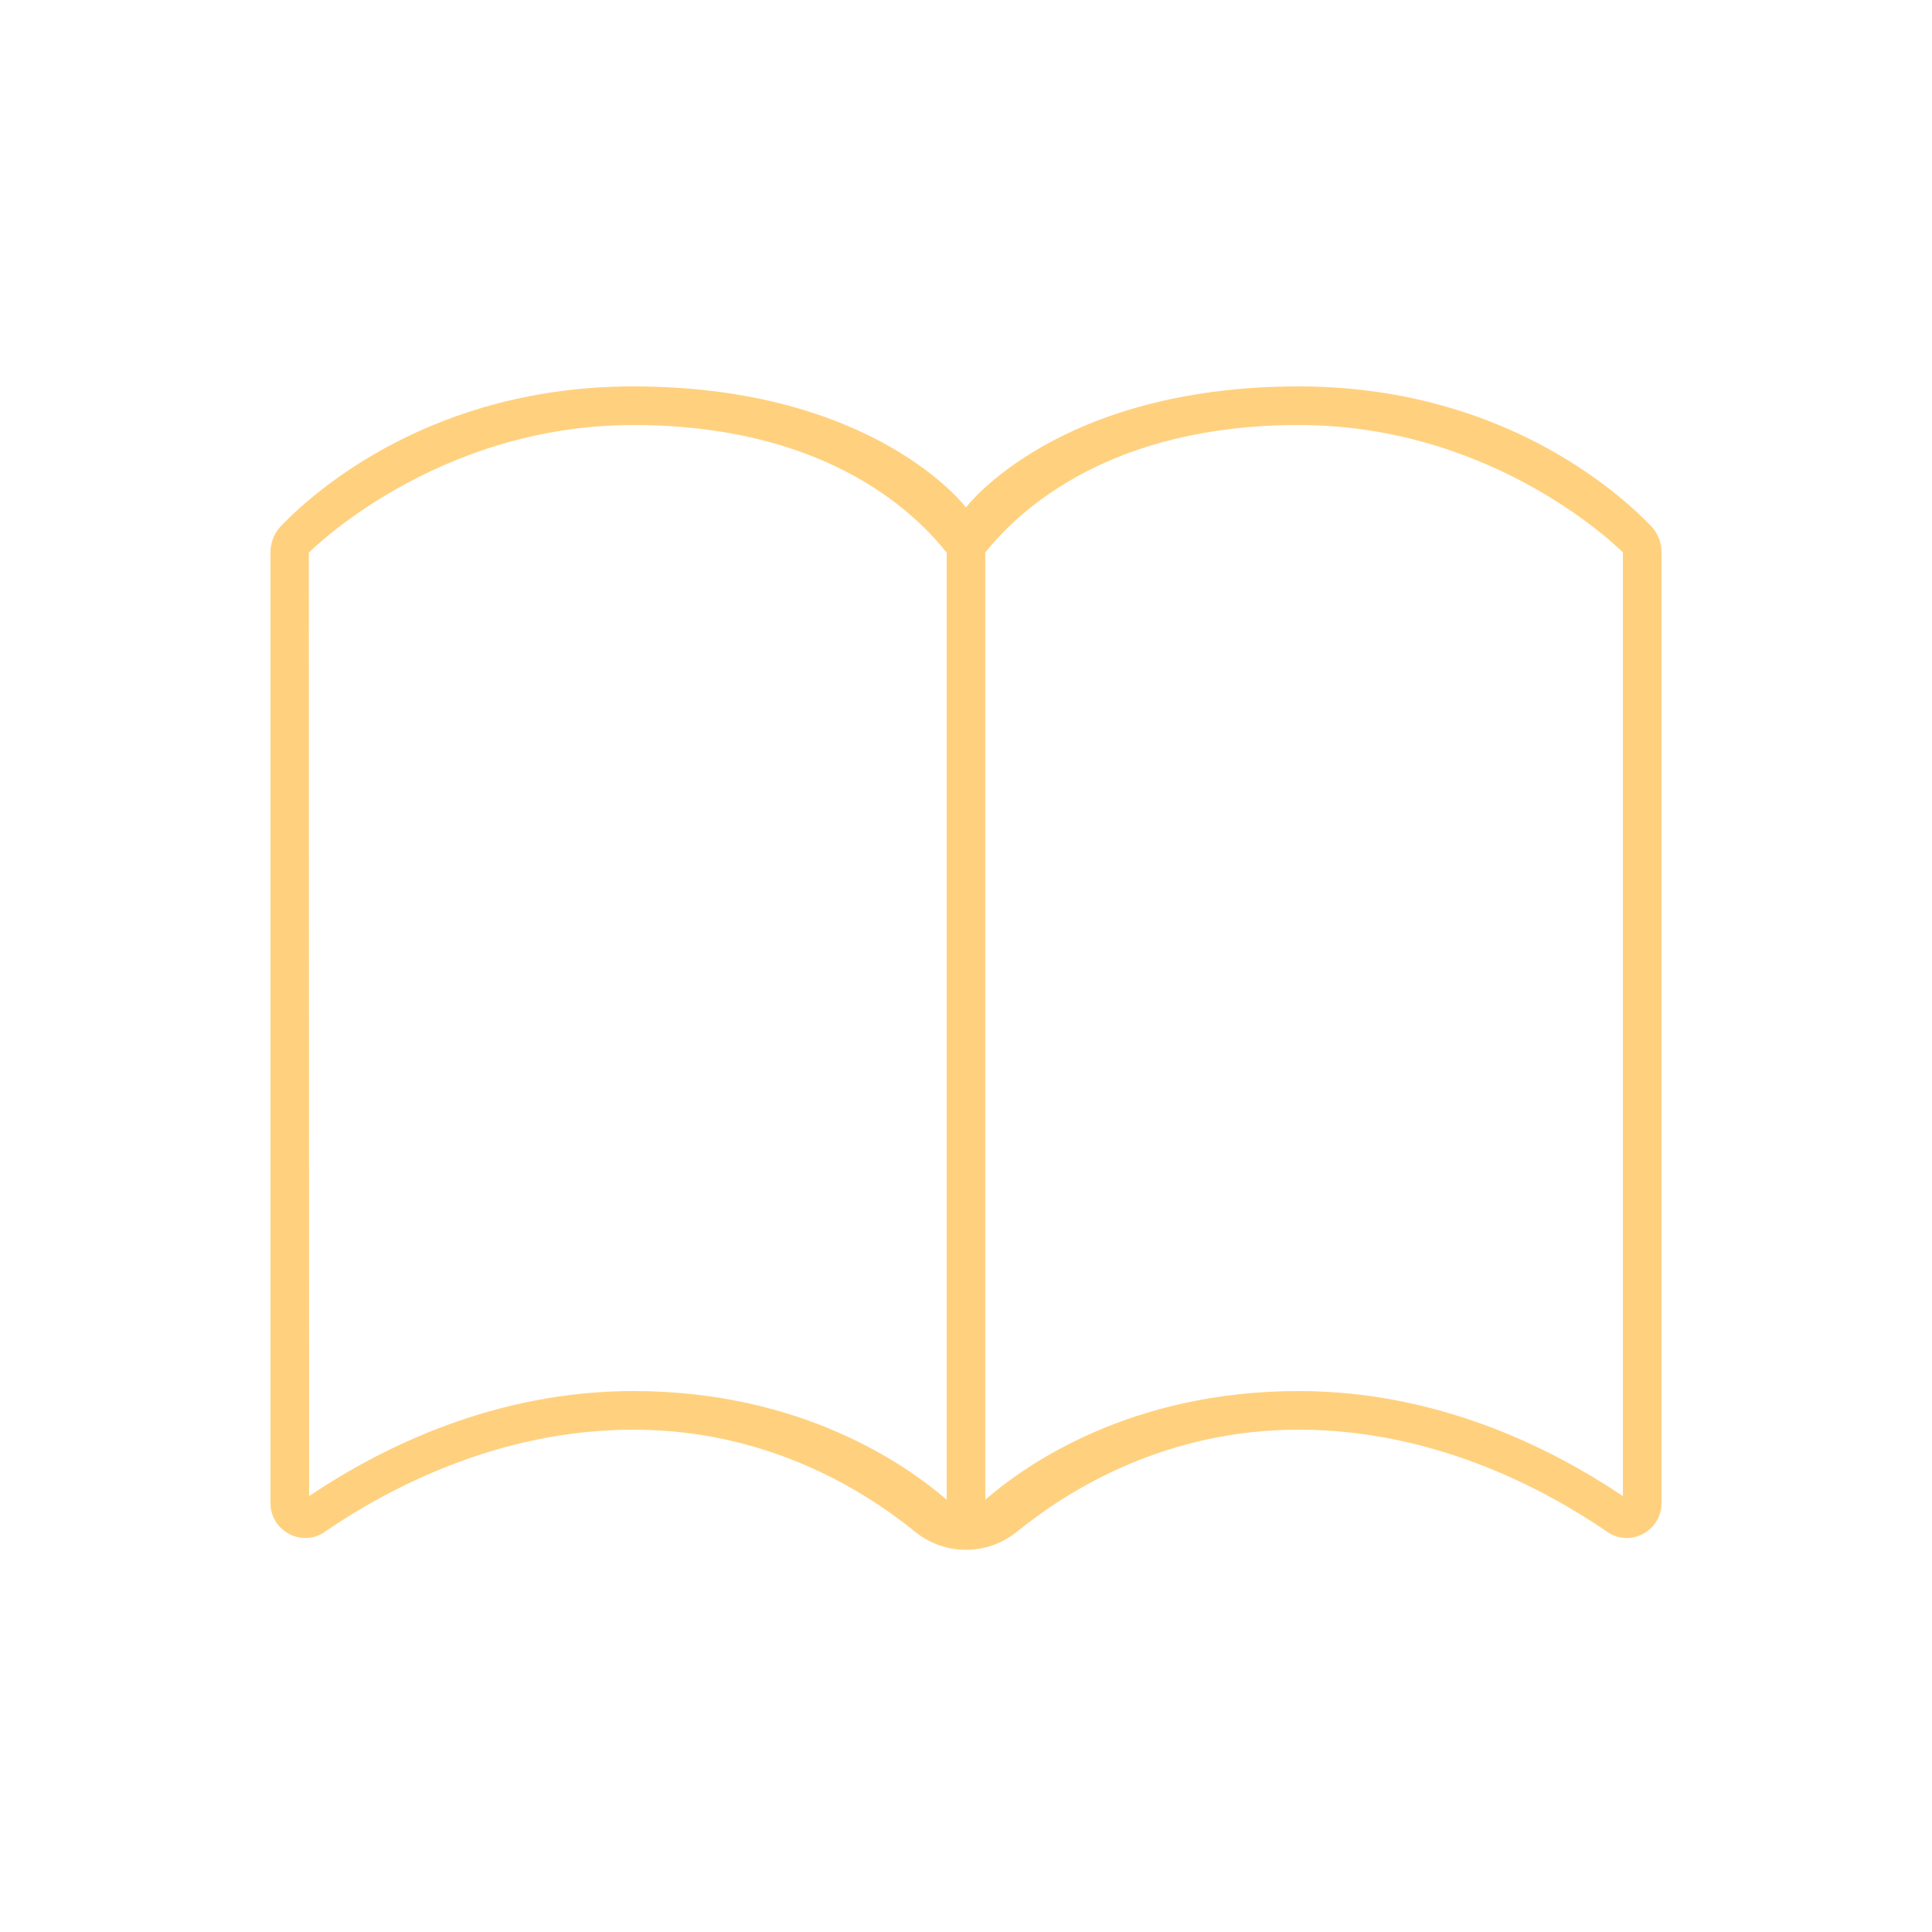 <?xml version="1.0" encoding="UTF-8"?>
<svg xmlns="http://www.w3.org/2000/svg" xmlns:xlink="http://www.w3.org/1999/xlink" viewBox="0 0 25 25" width="25px" height="25px">
<g id="surface97609243">
<path style=" stroke:none;fill-rule:nonzero;fill:rgb(100%,81.961%,49.804%);fill-opacity:1;" d="M 8.195 5 C 5.602 5 4.082 6.344 3.637 6.805 C 3.547 6.898 3.5 7.02 3.5 7.148 L 3.5 19.453 C 3.5 19.715 3.719 19.902 3.949 19.902 C 4.035 19.902 4.121 19.879 4.199 19.824 C 5.004 19.273 6.438 18.5 8.195 18.5 C 9.891 18.5 11.137 19.25 11.84 19.82 C 12.035 19.977 12.266 20.055 12.5 20.055 C 12.734 20.055 12.965 19.977 13.16 19.82 C 13.863 19.25 15.109 18.5 16.805 18.5 C 18.562 18.5 19.996 19.273 20.801 19.824 C 20.879 19.879 20.965 19.902 21.051 19.902 C 21.281 19.902 21.5 19.715 21.5 19.453 L 21.5 7.148 C 21.5 7.02 21.453 6.898 21.363 6.805 C 20.918 6.344 19.398 5 16.805 5 C 13.676 5 12.5 6.566 12.5 6.566 C 12.5 6.566 11.324 5 8.195 5 Z M 8.195 5.5 C 10.621 5.5 11.793 6.574 12.25 7.152 L 12.25 19.406 C 11.734 18.961 10.379 18 8.195 18 C 6.406 18 4.941 18.727 4 19.359 L 3.996 7.152 C 3.996 7.152 5.625 5.5 8.195 5.5 Z M 16.805 5.5 C 19.379 5.5 21 7.148 21 7.148 L 21 19.359 C 20.059 18.727 18.594 18 16.805 18 C 14.617 18 13.262 18.961 12.75 19.406 L 12.75 7.148 C 13.215 6.57 14.391 5.5 16.805 5.5 Z M 16.805 5.5 "/>
</g>
</svg>
